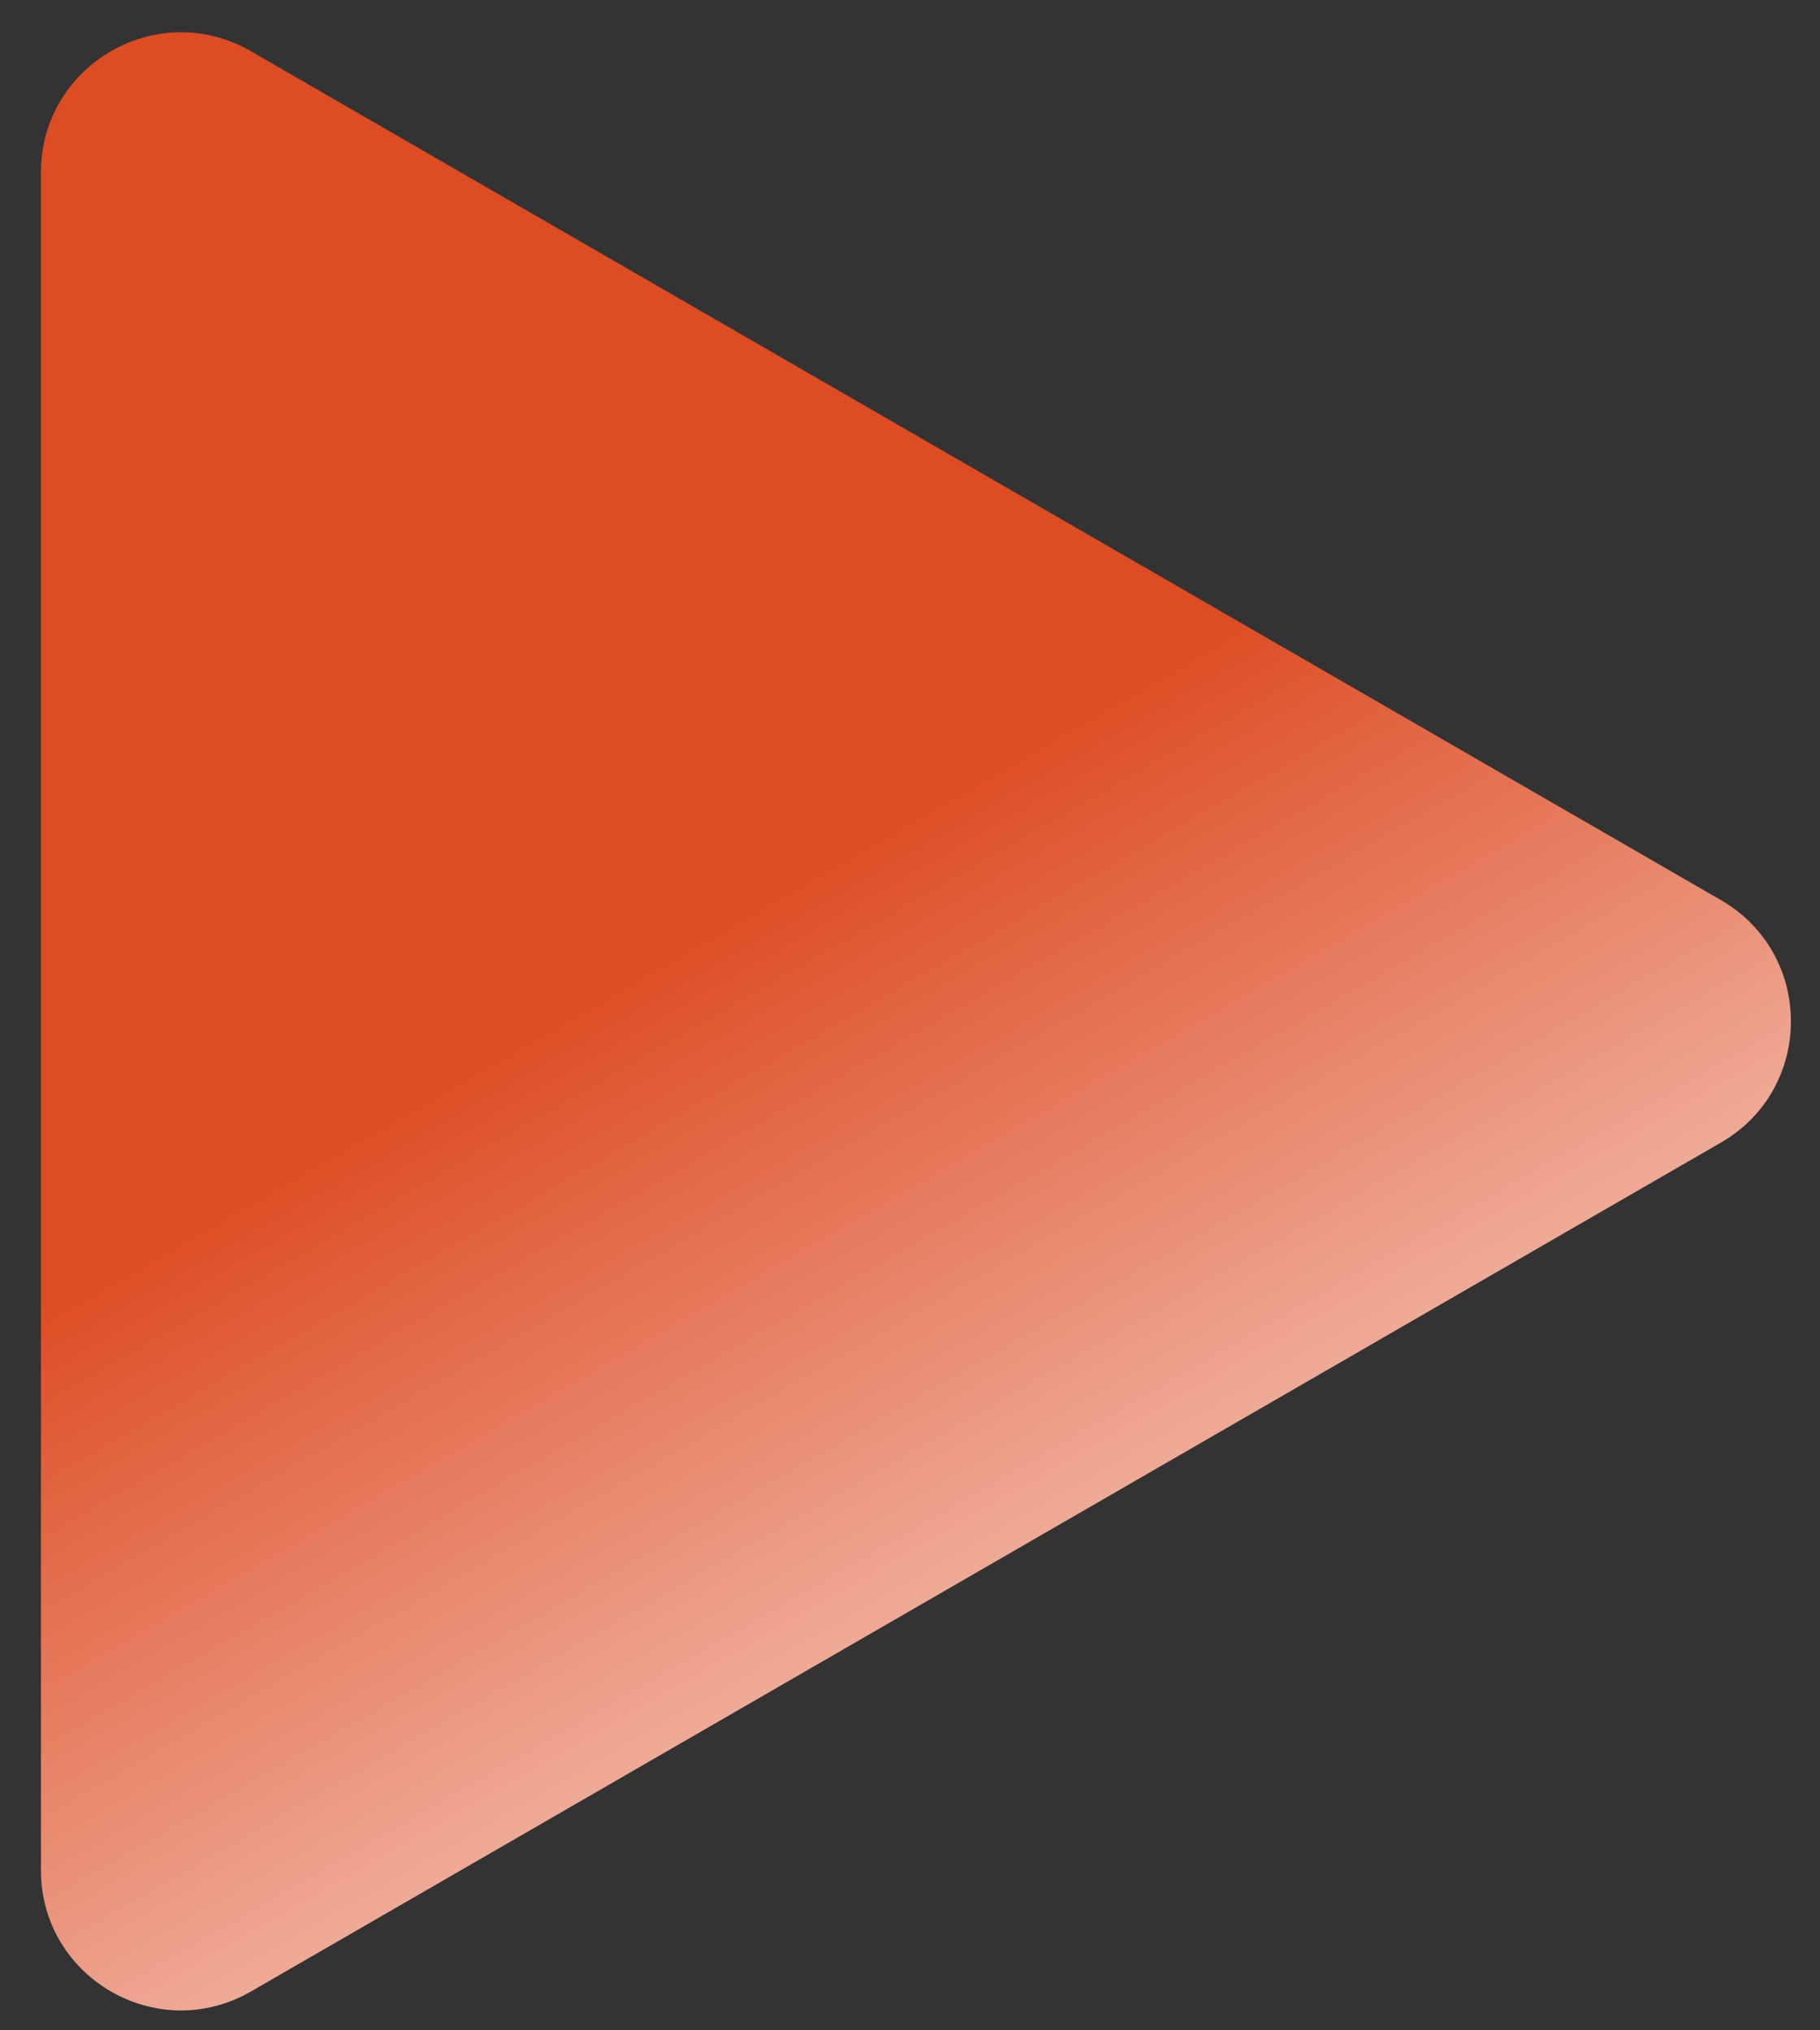 <svg width="26" height="29" viewBox="0 0 26 29" fill="none" xmlns="http://www.w3.org/2000/svg">
<rect x="0" y="0" width="26" height="29" fill="#333333" stroke="none"/>
<path d="M0.585 2.464C0.585 0.924 2.251 -0.038 3.585 0.732L24.584 12.856C25.918 13.626 25.918 15.551 24.584 16.32L3.585 28.445C2.251 29.215 0.585 28.252 0.585 26.713L0.585 2.464Z" fill="url(#paint0_linear_98_342)"/>
<defs>
<linearGradient id="paint0_linear_98_342" x1="0.585" y1="-1" x2="18.584" y2="30.177" gradientUnits="userSpaceOnUse">
<stop offset="0.47" stop-color="#DD4C23"/>
<stop offset="1" stop-color="white"/>
</linearGradient>
</defs>
</svg>
